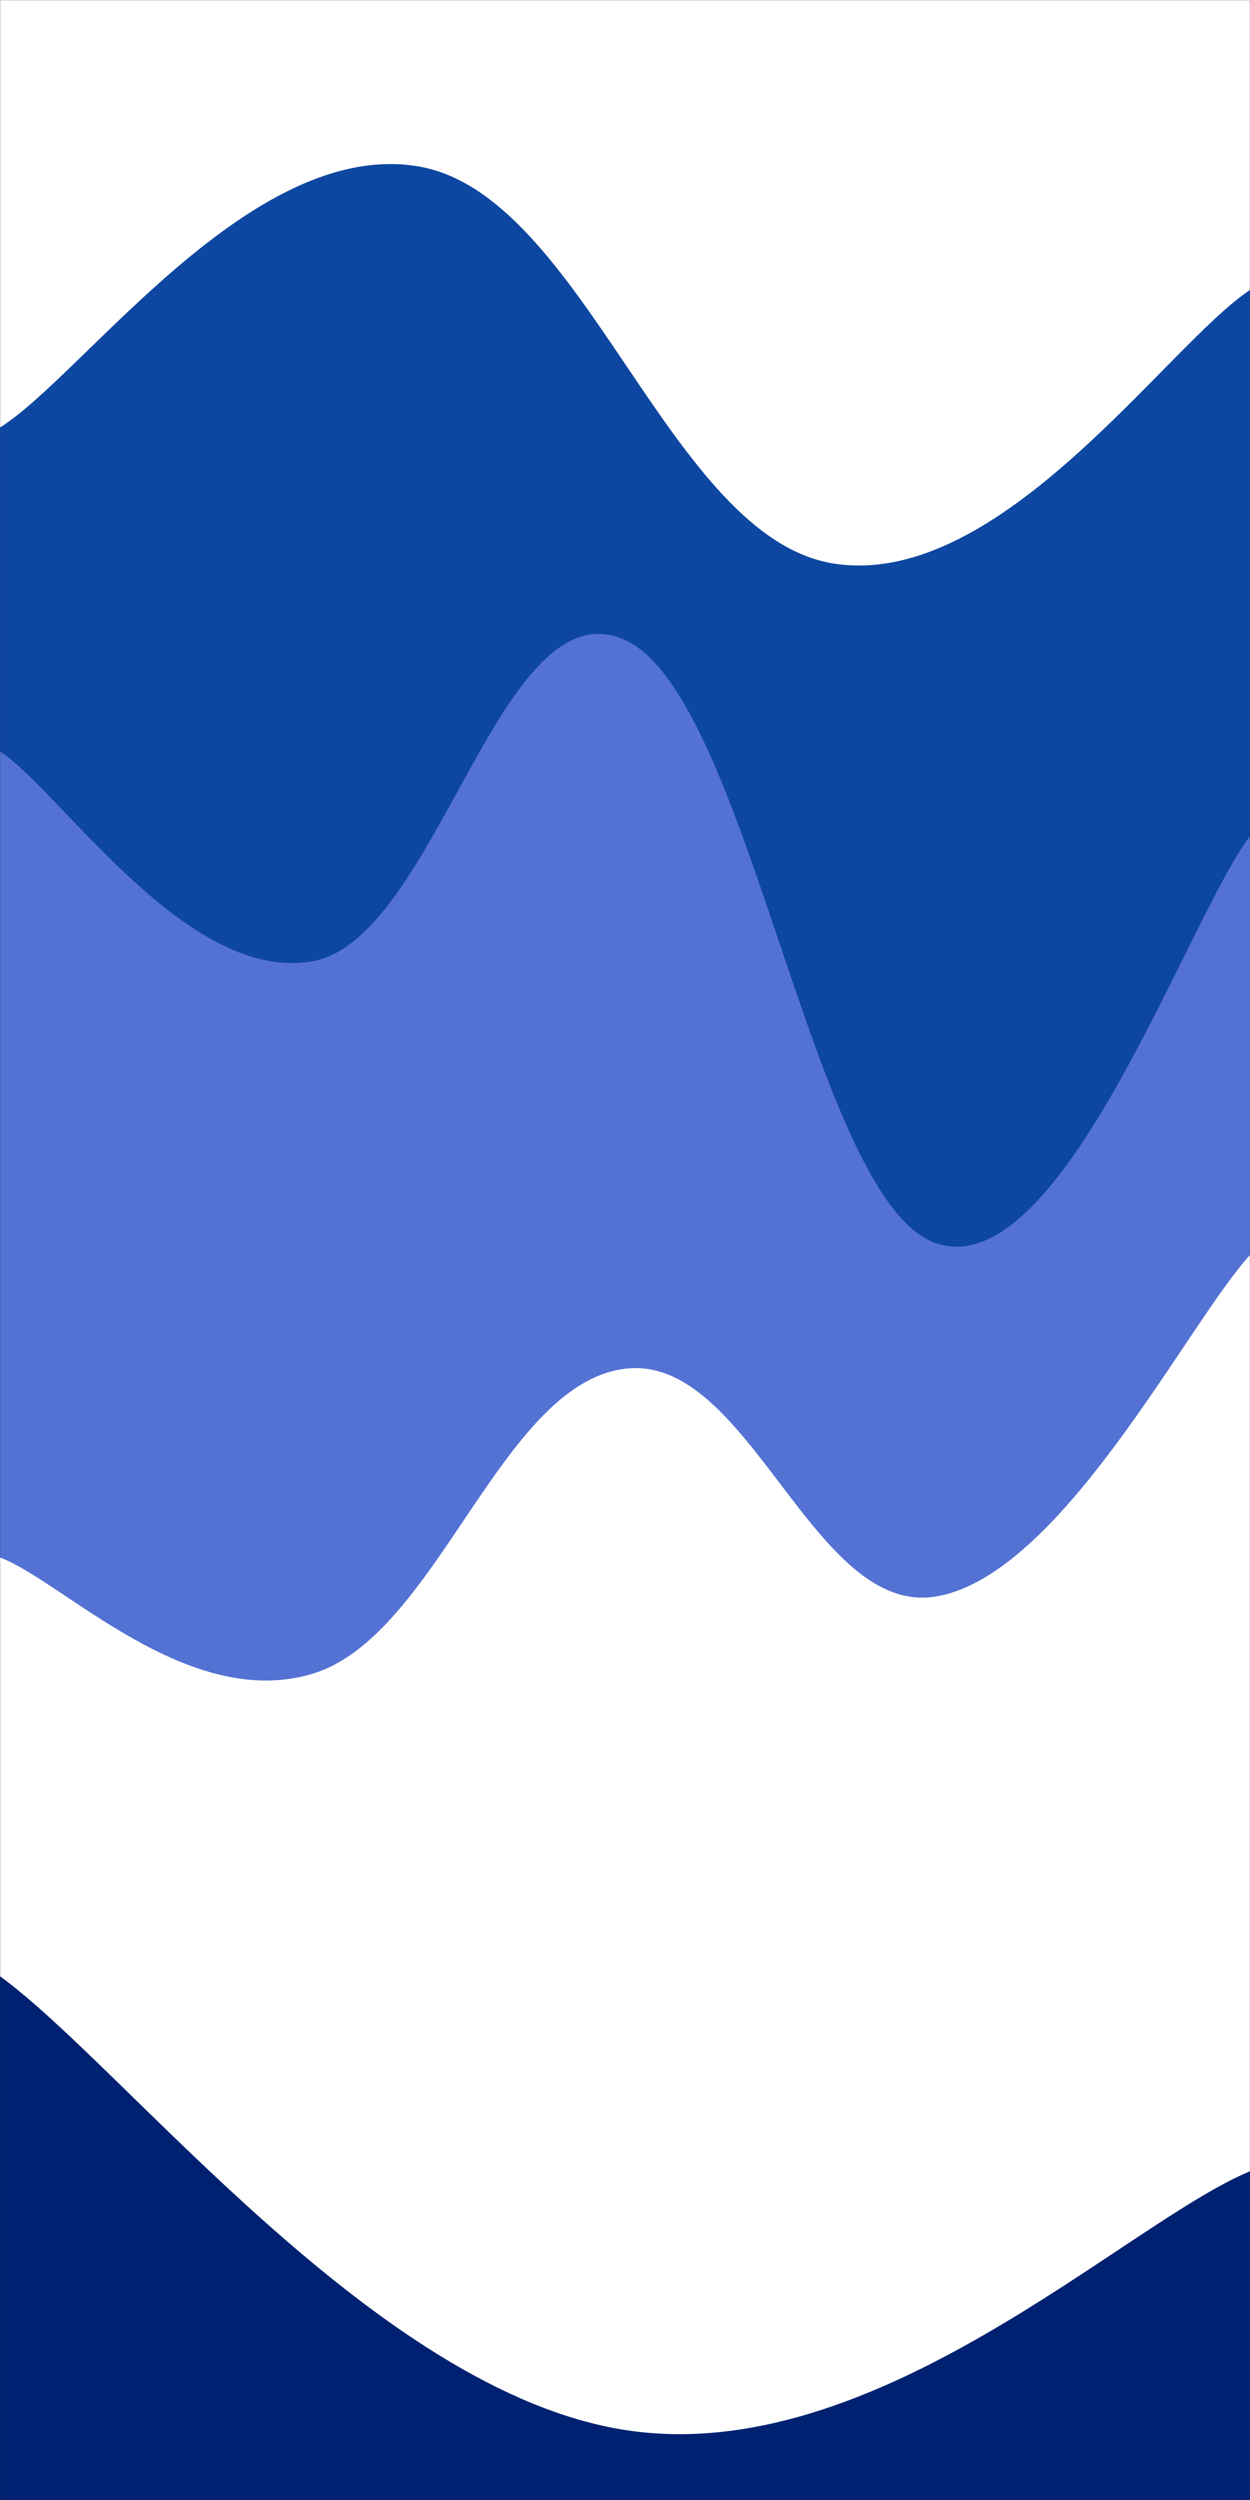 <svg xmlns="http://www.w3.org/2000/svg" version="1.1" xmlns:xlink="http://www.w3.org/1999/xlink" xmlns:svgjs="http://svgjs.com/svgjs" width="1000" height="2000" preserveAspectRatio="none" viewBox="0 0 1000 2000"><rect x="0" y="0" width="1000" height="2000" fill="#333333" stroke="none"/><g mask="url(&quot;#SvgjsMask1200&quot;)" fill="none"><rect width="1000" height="2000" x="0" y="0" fill="rgba(255, 255, 255, 1)"></rect><path d="M 0,342 C 66.8,300.2 200.4,111.2 334,133 C 467.6,154.8 534.8,431.2 668,451 C 801.2,470.8 933.6,275.8 1000,232L1000 2000L0 2000z" fill="rgba(13, 71, 161, 1)"></path><path d="M 0,601 C 50,634.6 150,786.8 250,769 C 350,751.2 400,466.8 500,512 C 600,557.2 650,963.6 750,995 C 850,1026.4 950,734.2 1000,669L1000 2000L0 2000z" fill="rgba(84, 114, 211, 1)"></path><path d="M 0,1246 C 50,1264.6 150,1369.2 250,1339 C 350,1308.8 400,1107.4 500,1095 C 600,1082.6 650,1295.2 750,1277 C 850,1258.8 950,1058.6 1000,1004L1000 2000L0 2000z" fill="rgba(255, 255, 255, 1)"></path><path d="M 0,1581 C 100,1653.6 300,1912.8 500,1944 C 700,1975.2 900,1778.4 1000,1737L1000 2000L0 2000z" fill="rgba(0, 33, 113, 1)"></path></g><defs><mask id="SvgjsMask1200"><rect width="1000" height="2000" fill="#ffffff"></rect></mask></defs></svg>